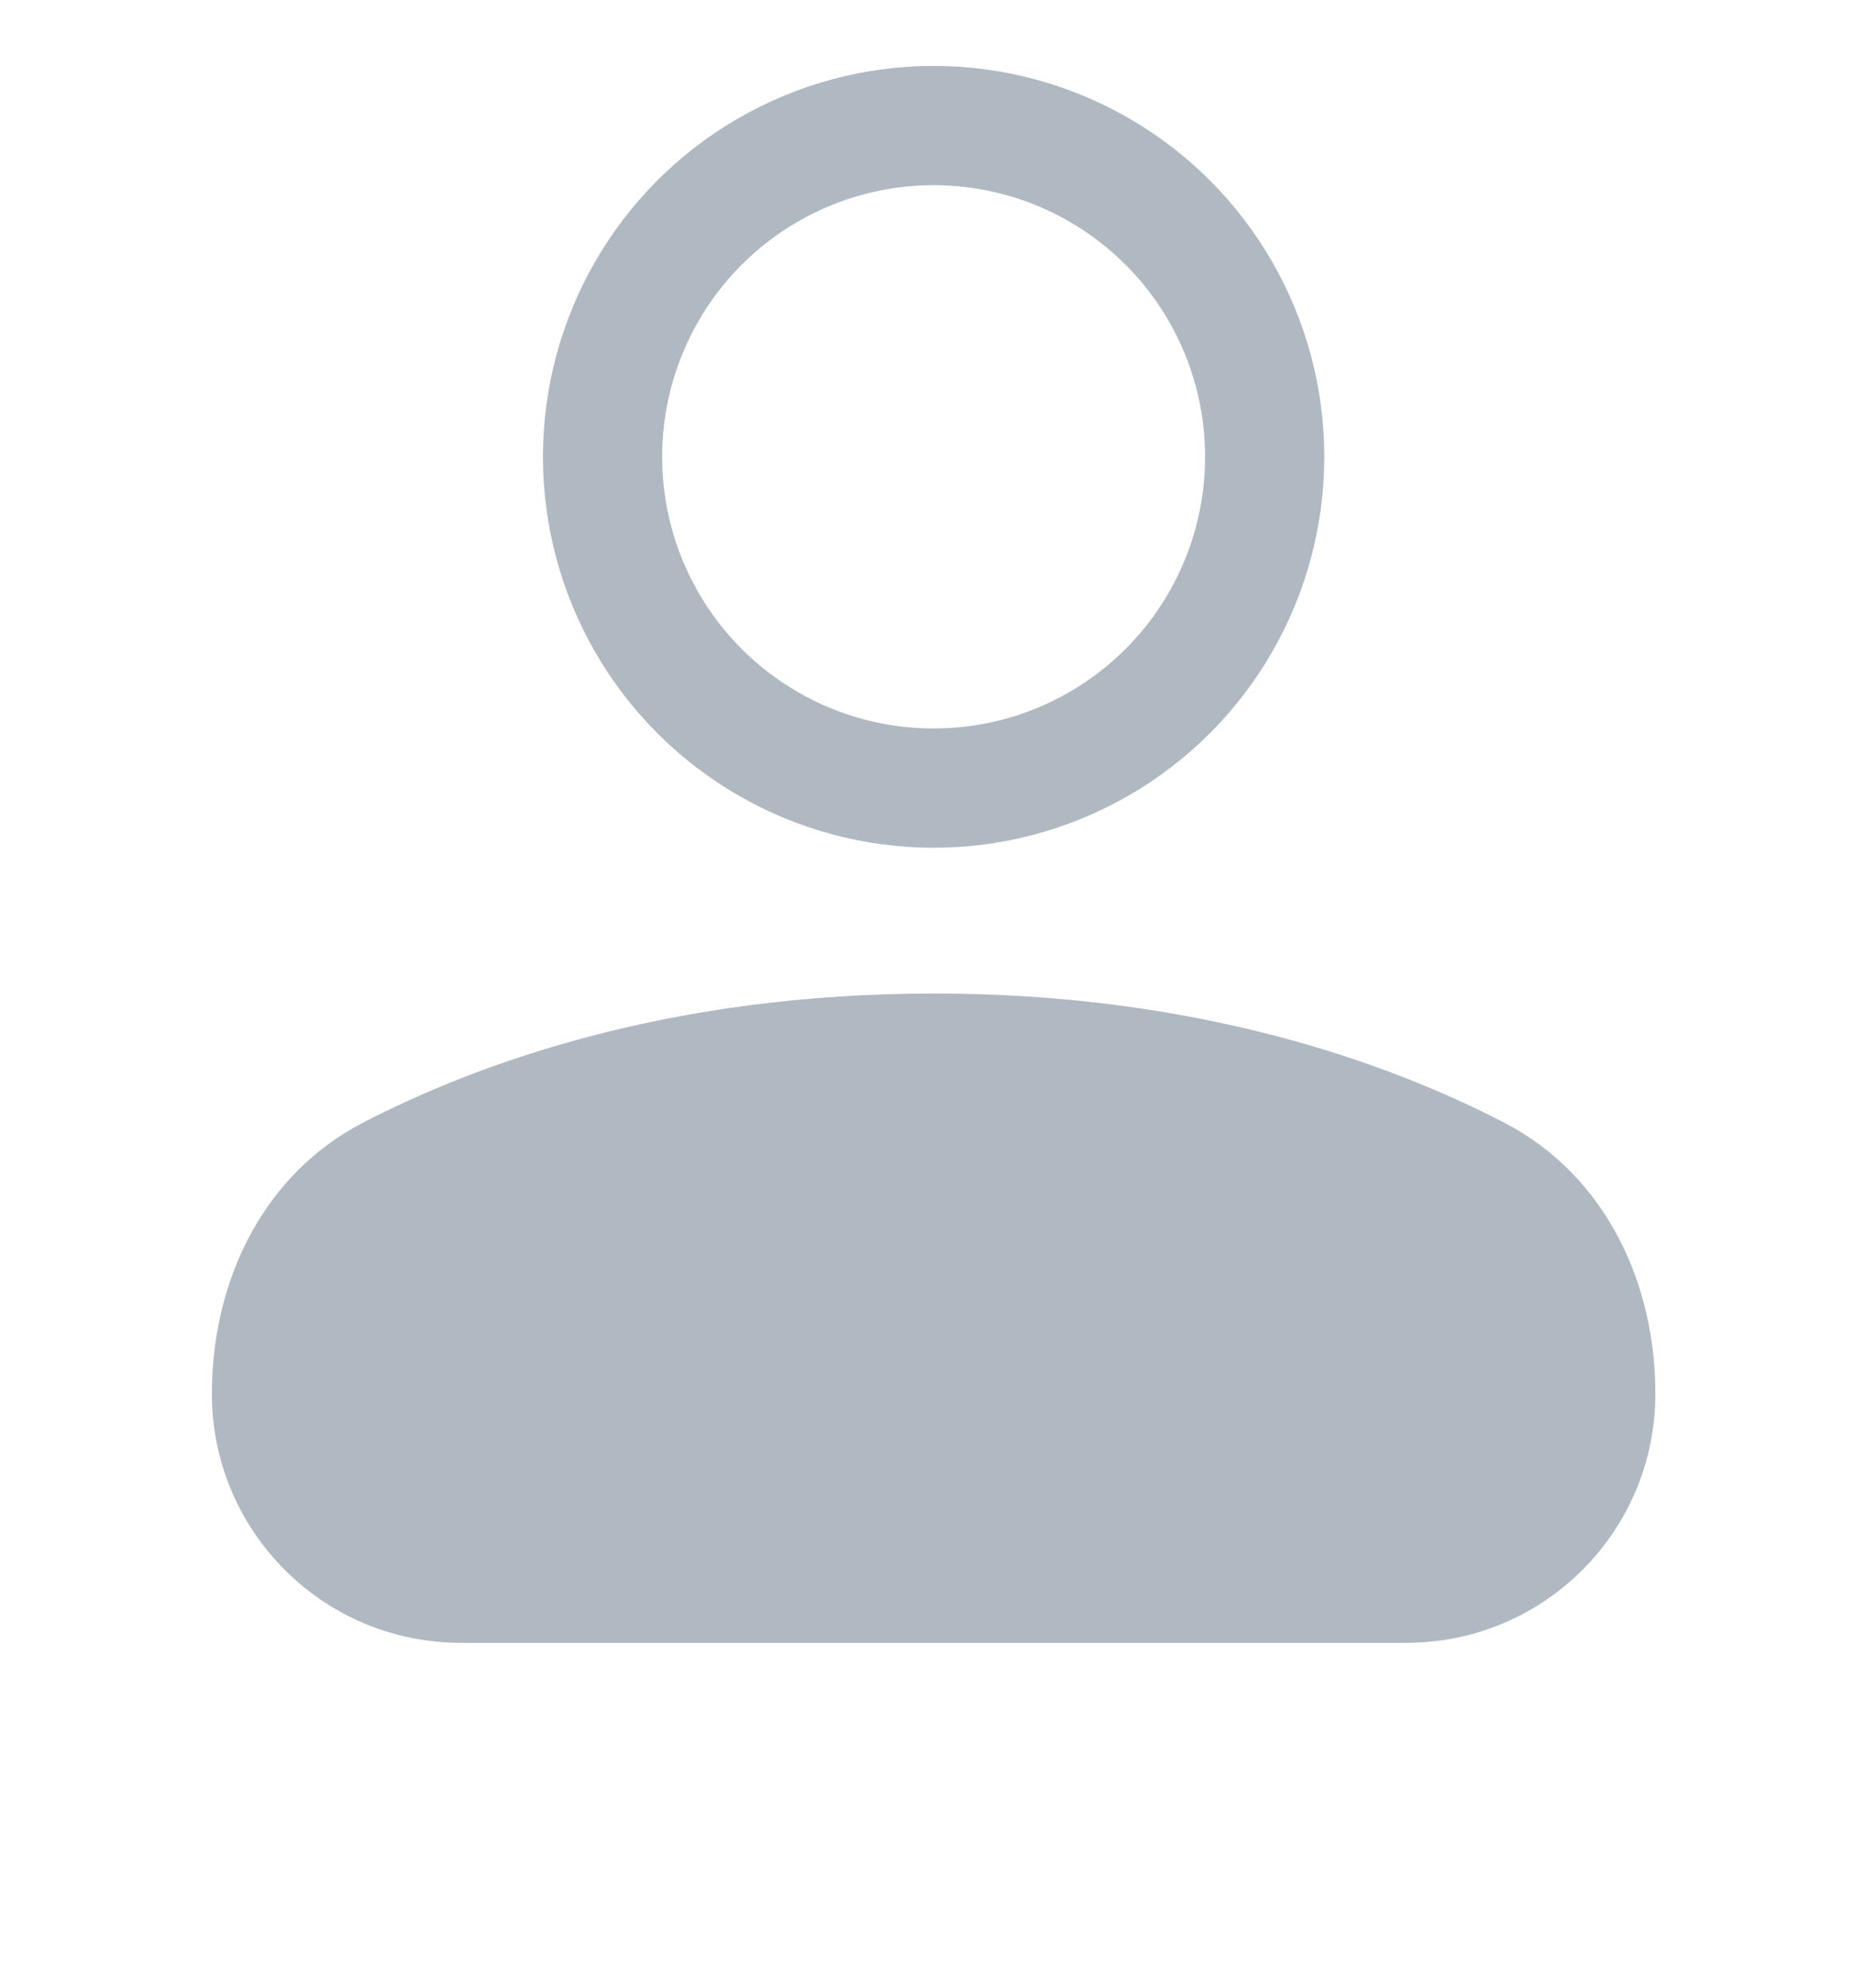 <svg width="28" height="30" viewBox="0 0 28 30" fill="none" xmlns="http://www.w3.org/2000/svg">
<g id="Icons/Bottom Nav Bar/Inactive/profile">
<g id="Group">
<circle id="Path" cx="14.1" cy="6.895" r="5" stroke="#B0B9C1" stroke-width="1.8" stroke-linecap="round" stroke-linejoin="round"/>
<path id="Path_2" fill-rule="evenodd" clip-rule="evenodd" d="M4.1 21.038C4.1 19.675 4.688 18.368 5.899 17.742C7.535 16.896 10.278 15.895 14.1 15.895C17.922 15.895 20.665 16.896 22.301 17.742C23.512 18.368 24.1 19.675 24.1 21.038C24.1 22.616 22.821 23.895 21.243 23.895H6.957C5.379 23.895 4.1 22.616 4.1 21.038Z" fill="#B0B9C1" stroke="#B0B9C1" stroke-width="1.8" stroke-linecap="round" stroke-linejoin="round"/>
</g>
</g>
</svg>
